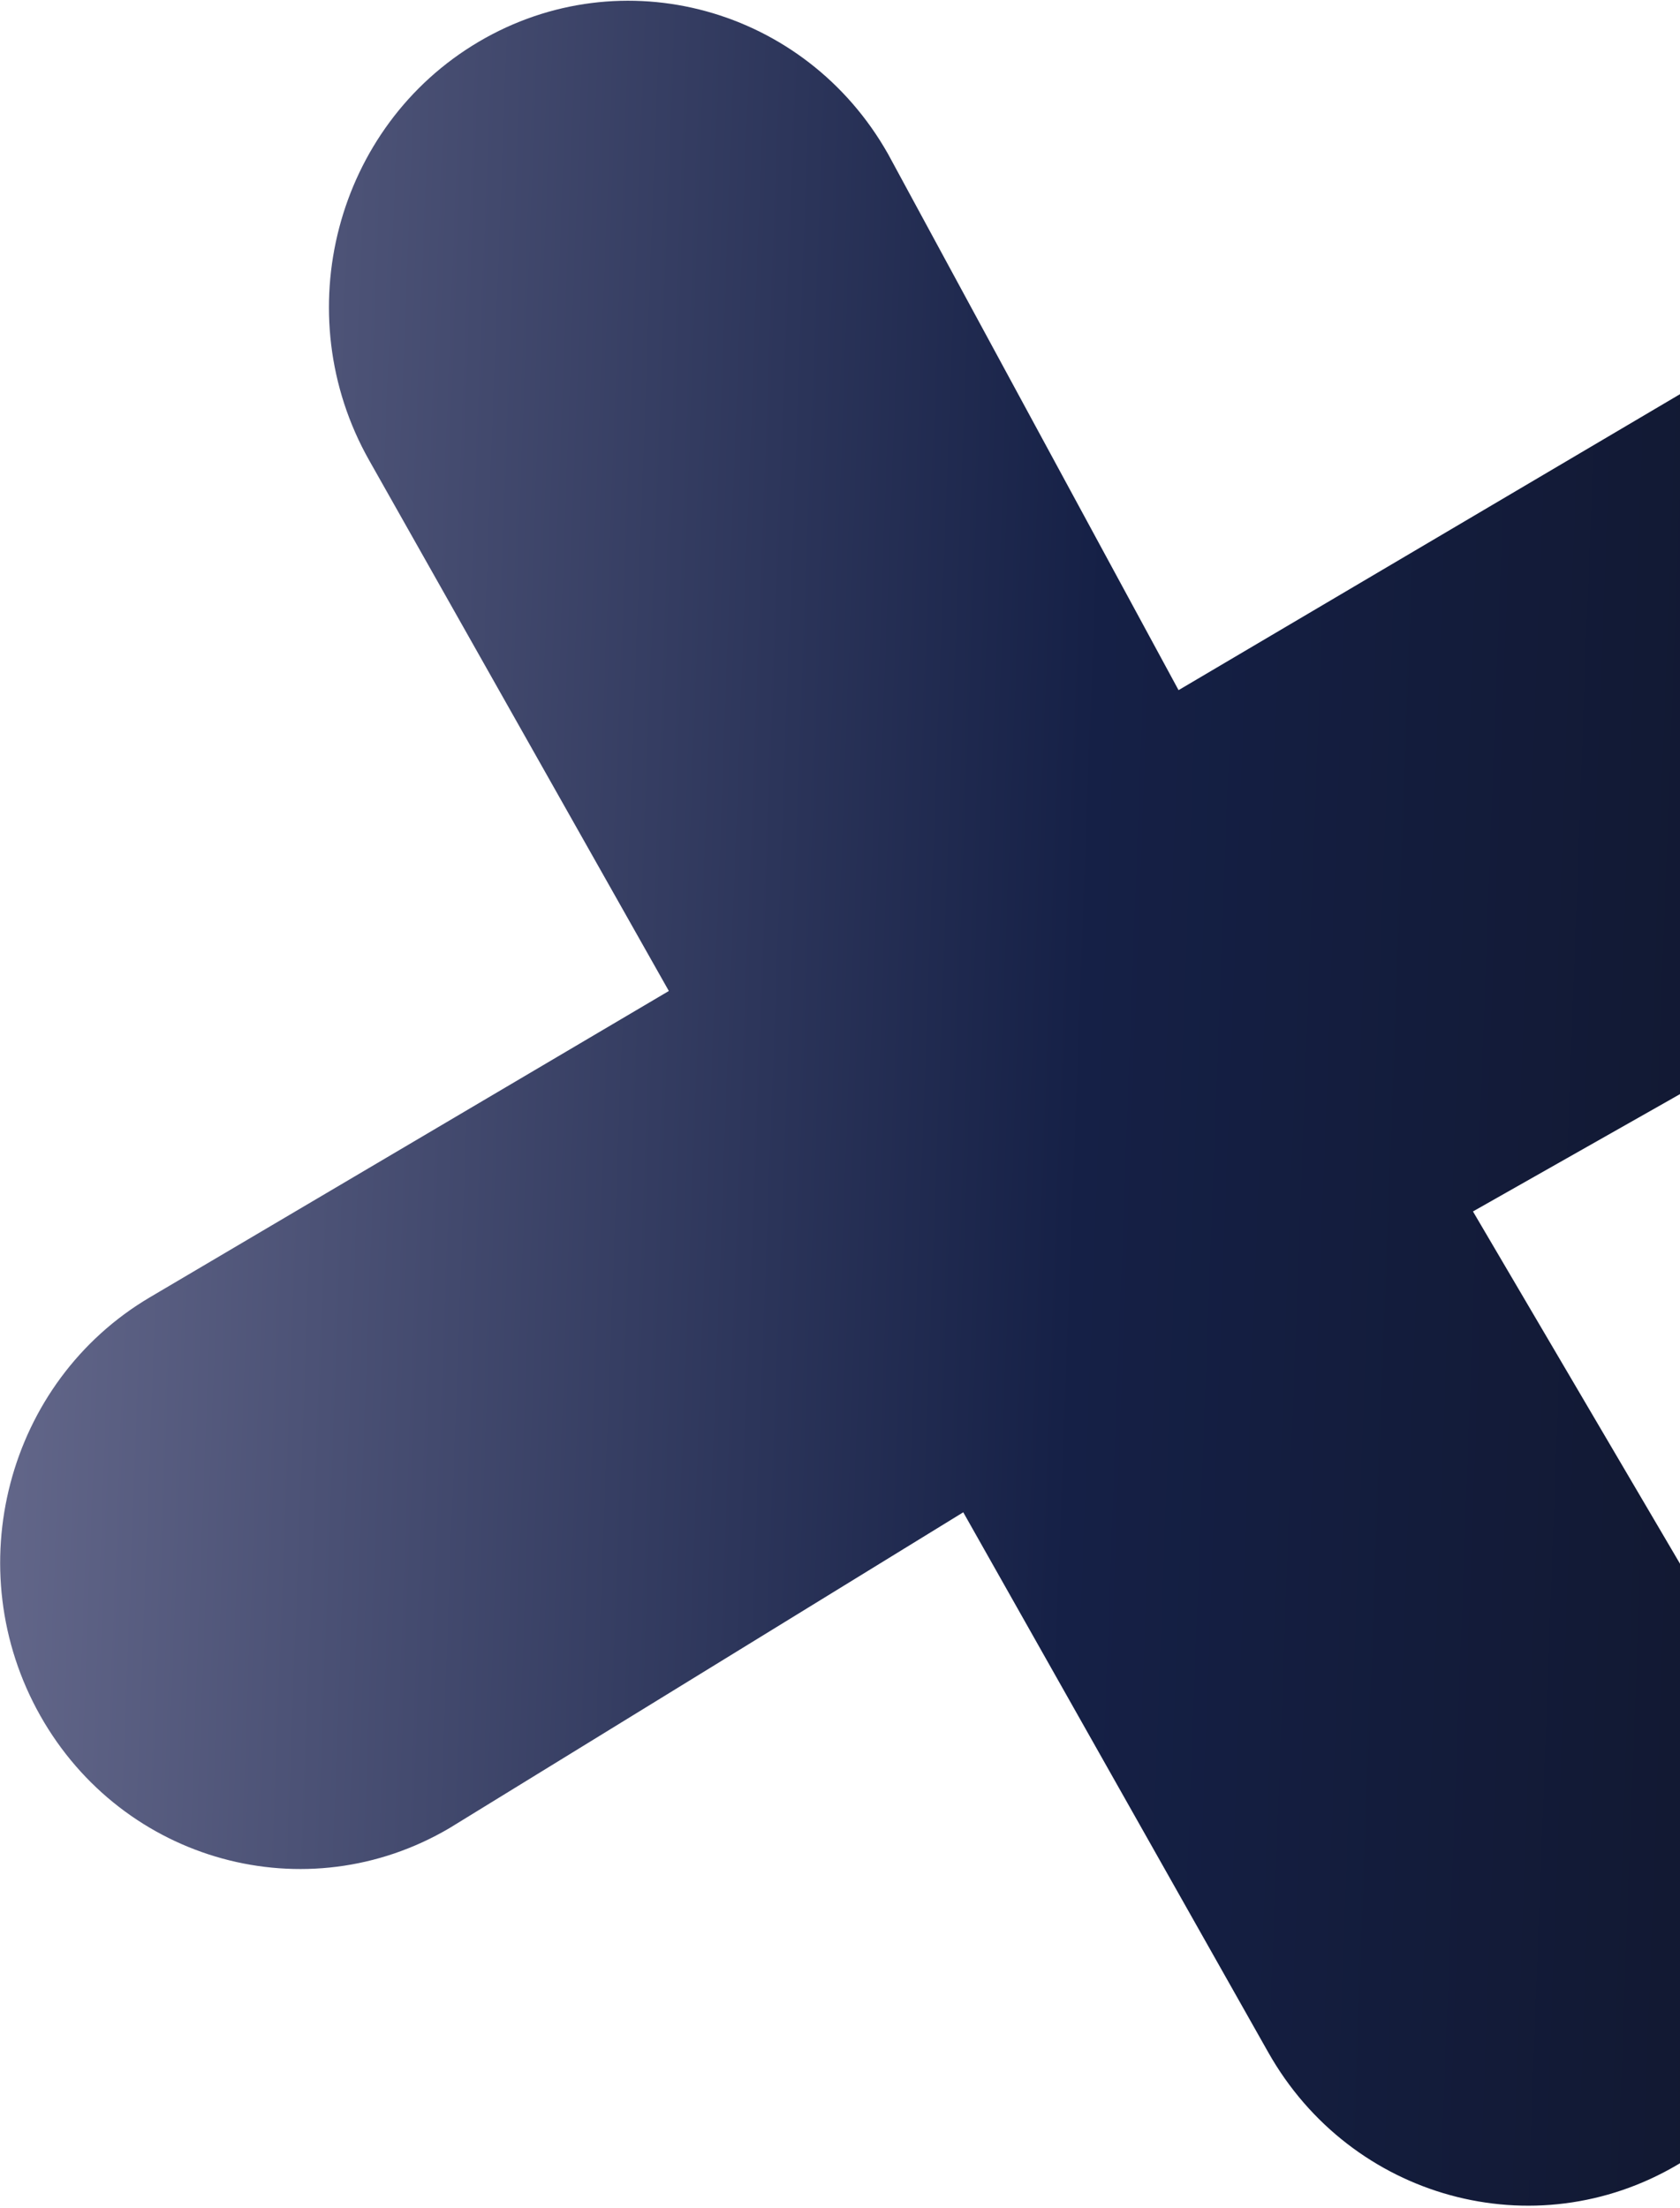 <svg width="671" height="882" viewBox="0 0 671 882" fill="none" xmlns="http://www.w3.org/2000/svg">
<path d="M147.431 183.849L267.143 395.84L59.885 518.181C2.682 551.947 -16.928 626.838 16.112 685.348C49.153 743.857 122.394 763.939 179.597 730.173L384.73 604.069L506.566 819.824C539.607 878.333 612.848 898.415 670.051 864.649C727.254 830.883 746.864 755.992 713.824 697.483L588.308 483.9L801.37 363.15C858.573 329.384 878.183 254.493 845.142 195.983C812.102 137.474 738.861 117.392 681.658 151.158L470.722 275.671L354.689 61.508C321.648 2.998 248.407 -17.084 191.204 16.682C134.001 50.448 114.391 125.339 147.431 183.849Z" fill="url(#paint0_linear_53_40)"/>
<defs>
<linearGradient id="paint0_linear_53_40" x1="872.065" y1="463.749" x2="1.598" y2="431.514" gradientUnits="userSpaceOnUse">
<stop offset="0.06" stop-color="#101528"/>
<stop offset="0.505" stop-color="#152046"/>
<stop offset="1" stop-color="#63678A"/>
</linearGradient>
</defs>
</svg>
